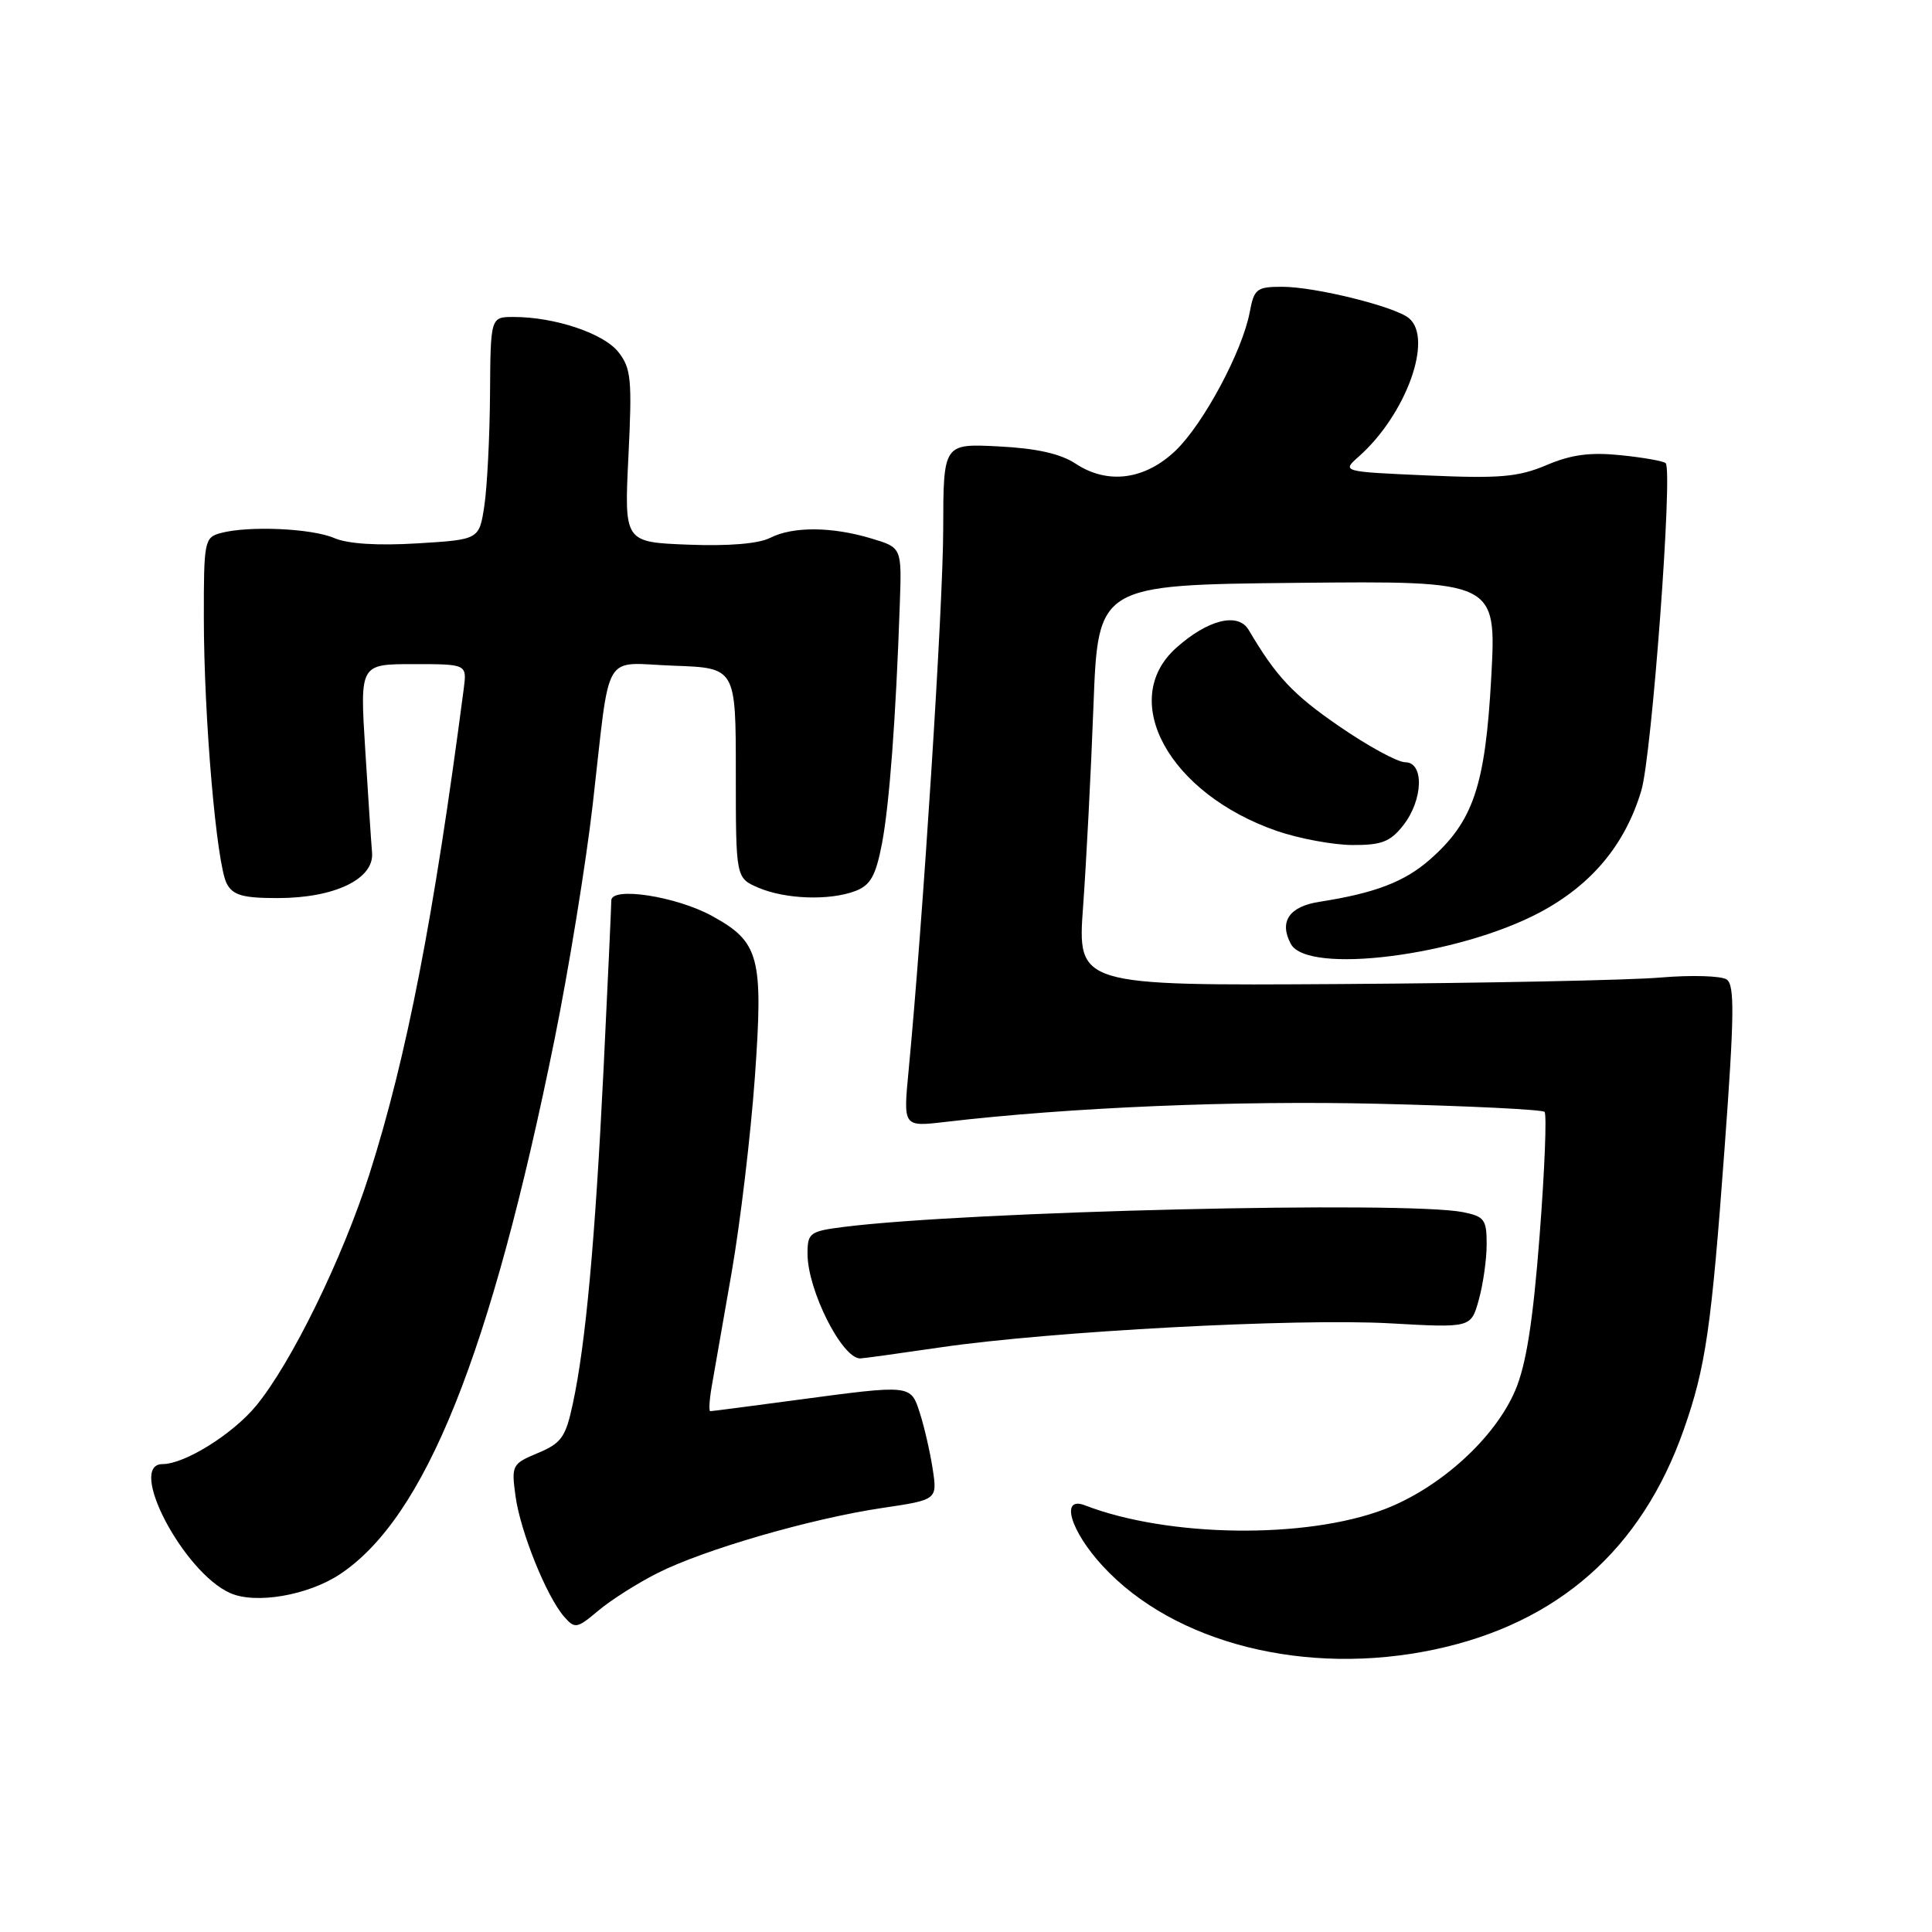 <?xml version="1.0" encoding="UTF-8" standalone="no"?>
<!DOCTYPE svg PUBLIC "-//W3C//DTD SVG 1.1//EN" "http://www.w3.org/Graphics/SVG/1.1/DTD/svg11.dtd" >
<svg xmlns="http://www.w3.org/2000/svg" xmlns:xlink="http://www.w3.org/1999/xlink" version="1.1" viewBox="0 0 256 256">
 <g >
 <path fill="currentColor"
d=" M 190.07 218.57 C 206.43 215.10 217.52 205.32 223.10 189.45 C 226.02 181.15 226.76 176.02 228.52 152.09 C 229.81 134.58 229.86 130.52 228.80 129.79 C 228.08 129.30 224.12 129.18 220.00 129.53 C 215.88 129.88 196.81 130.27 177.63 130.39 C 142.75 130.61 142.75 130.61 143.52 120.06 C 143.94 114.25 144.56 102.30 144.89 93.50 C 145.50 77.50 145.50 77.50 171.90 77.23 C 198.29 76.97 198.29 76.97 197.60 89.73 C 196.81 104.13 195.23 108.84 189.45 113.91 C 186.10 116.85 182.17 118.35 174.85 119.49 C 170.82 120.11 169.46 122.12 171.04 125.07 C 173.24 129.19 193.24 126.65 204.05 120.89 C 210.92 117.23 215.36 111.89 217.49 104.73 C 218.88 100.02 221.68 62.35 220.71 61.37 C 220.43 61.10 217.76 60.62 214.78 60.32 C 210.73 59.90 208.21 60.23 204.92 61.63 C 201.18 63.21 198.75 63.42 189.14 63.00 C 177.78 62.50 177.78 62.50 180.04 60.50 C 186.30 54.96 189.96 44.87 186.69 42.16 C 184.84 40.62 174.26 38.00 169.90 38.00 C 166.51 38.00 166.17 38.27 165.59 41.39 C 164.62 46.54 159.47 56.15 155.79 59.69 C 151.73 63.58 146.79 64.24 142.56 61.46 C 140.52 60.11 137.37 59.41 132.31 59.15 C 125.00 58.78 125.00 58.78 124.98 70.14 C 124.97 80.25 122.29 122.04 120.39 141.91 C 119.68 149.31 119.68 149.31 125.18 148.67 C 141.68 146.73 163.84 145.80 182.80 146.26 C 194.52 146.54 204.36 147.02 204.66 147.33 C 204.97 147.64 204.68 155.00 204.01 163.69 C 203.13 175.12 202.23 180.81 200.79 184.21 C 198.10 190.55 190.82 197.16 183.45 199.98 C 173.03 203.96 154.78 203.72 143.75 199.46 C 140.45 198.19 141.82 202.85 146.11 207.50 C 155.57 217.77 173.08 222.17 190.07 218.57 Z  M 87.09 208.46 C 93.23 205.34 107.42 201.23 116.86 199.82 C 124.21 198.73 124.21 198.73 123.58 194.61 C 123.23 192.35 122.47 189.04 121.89 187.25 C 120.66 183.44 120.84 183.46 105.50 185.51 C 99.45 186.32 94.33 186.99 94.12 186.99 C 93.91 187.00 93.99 185.54 94.30 183.75 C 94.62 181.96 95.81 175.14 96.95 168.58 C 98.09 162.03 99.47 150.42 100.02 142.79 C 101.16 126.79 100.64 124.82 94.35 121.37 C 89.59 118.76 81.00 117.44 81.00 119.32 C 81.00 120.02 80.54 130.02 79.98 141.55 C 78.86 164.37 77.61 178.06 75.91 185.96 C 74.96 190.43 74.39 191.23 71.28 192.53 C 67.84 193.97 67.75 194.14 68.31 198.26 C 68.96 202.97 72.42 211.56 74.76 214.23 C 76.18 215.85 76.45 215.80 79.28 213.42 C 80.93 212.03 84.45 209.79 87.09 208.46 Z  M 45.02 208.61 C 56.33 201.12 65.02 179.47 73.49 137.68 C 75.36 128.43 77.63 114.48 78.53 106.68 C 80.94 85.66 79.65 87.87 89.28 88.21 C 97.50 88.50 97.50 88.50 97.50 102.42 C 97.50 116.34 97.50 116.34 100.50 117.63 C 104.09 119.16 109.93 119.36 113.35 118.06 C 115.34 117.30 116.04 116.05 116.86 111.81 C 117.85 106.64 118.71 95.17 119.23 80.03 C 119.49 72.56 119.49 72.56 115.49 71.36 C 110.24 69.77 105.07 69.74 102.07 71.26 C 100.53 72.05 96.55 72.38 91.18 72.17 C 82.71 71.84 82.71 71.84 83.27 60.45 C 83.77 50.28 83.63 48.80 81.94 46.65 C 79.99 44.17 73.51 42.00 68.06 42.00 C 65.00 42.00 65.00 42.00 64.93 52.25 C 64.89 57.89 64.55 64.53 64.18 67.00 C 63.50 71.50 63.50 71.50 55.30 72.00 C 50.05 72.32 46.10 72.07 44.30 71.30 C 41.31 70.01 32.95 69.64 29.25 70.63 C 27.09 71.21 27.00 71.68 27.01 81.87 C 27.02 95.17 28.69 114.56 30.05 117.09 C 30.87 118.63 32.18 119.00 36.79 119.00 C 44.32 119.00 49.58 116.48 49.30 113.00 C 49.18 111.62 48.78 105.44 48.39 99.25 C 47.69 88.00 47.69 88.00 54.78 88.00 C 61.87 88.00 61.87 88.00 61.45 91.25 C 57.50 121.48 53.91 139.99 48.96 155.55 C 45.39 166.74 38.61 180.60 33.93 186.28 C 30.82 190.04 24.47 194.00 21.54 194.00 C 16.78 194.00 24.30 208.35 30.50 211.09 C 33.87 212.59 40.79 211.40 45.02 208.61 Z  M 124.57 178.54 C 139.04 176.41 171.83 174.65 184.21 175.35 C 194.92 175.95 194.92 175.95 195.95 172.22 C 196.52 170.18 196.99 166.87 196.99 164.88 C 197.00 161.61 196.69 161.19 193.88 160.62 C 186.30 159.11 128.18 160.50 111.75 162.58 C 107.30 163.15 107.00 163.37 107.00 166.13 C 107.00 170.94 111.56 180.00 113.98 180.00 C 114.35 180.00 119.11 179.34 124.57 178.54 Z  M 185.93 109.37 C 188.58 105.99 188.74 101.00 186.19 101.00 C 185.19 101.00 181.26 98.86 177.47 96.25 C 171.31 92.01 169.13 89.69 165.45 83.46 C 164.05 81.10 160.04 82.10 155.86 85.84 C 148.10 92.77 154.92 105.17 169.20 110.11 C 172.12 111.11 176.60 111.95 179.18 111.97 C 183.06 111.99 184.21 111.55 185.93 109.37 Z "/>
</g>
</svg>
